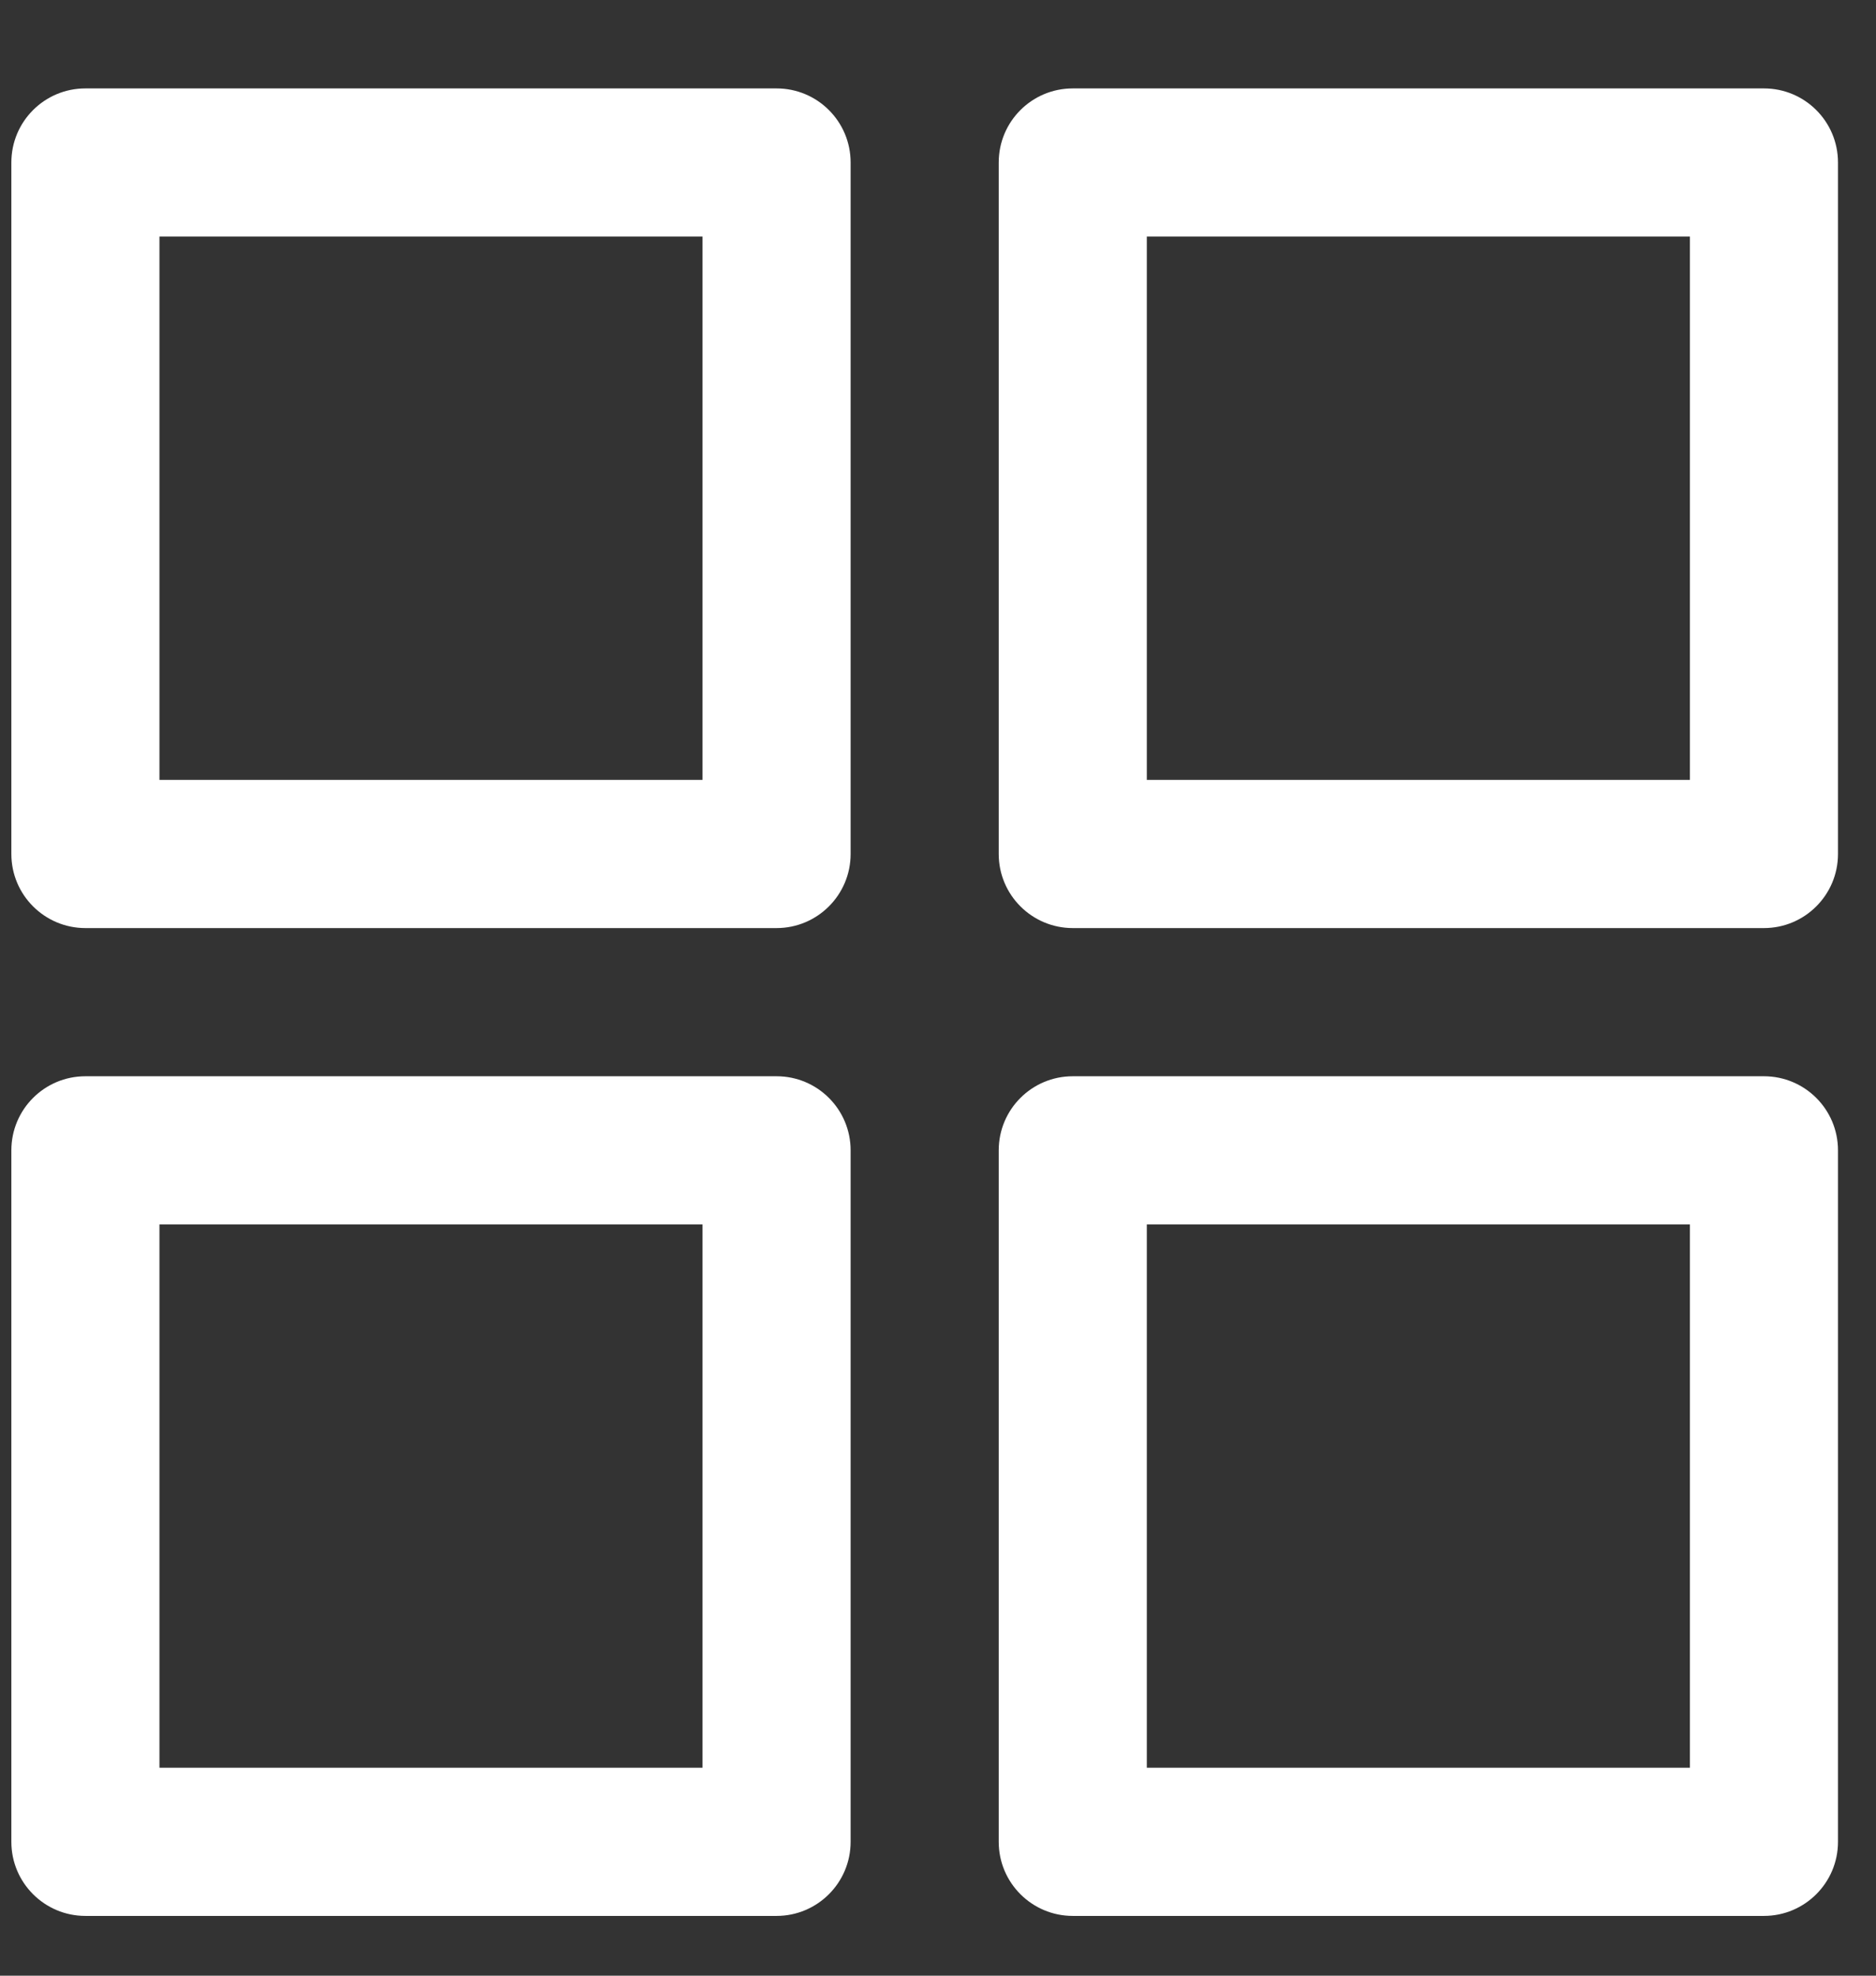 <svg width="19" height="20" viewBox="0 0 19 20" fill="none" xmlns="http://www.w3.org/2000/svg">
<rect x="0" y="0" width="19" height="20" fill="#333333" stroke="none"/>
<path d="M0.865 1.645V0.895C0.451 0.895 0.115 1.23 0.115 1.645L0.865 1.645ZM7.865 1.645H8.615C8.615 1.23 8.279 0.895 7.865 0.895V1.645ZM7.865 8.645V9.395C8.279 9.395 8.615 9.059 8.615 8.645H7.865ZM0.865 8.645H0.115C0.115 9.059 0.451 9.395 0.865 9.395L0.865 8.645ZM0.865 11.645V10.895C0.451 10.895 0.115 11.23 0.115 11.645H0.865ZM7.865 11.645H8.615C8.615 11.23 8.279 10.895 7.865 10.895V11.645ZM7.865 18.645V19.395C8.279 19.395 8.615 19.059 8.615 18.645H7.865ZM0.865 18.645H0.115C0.115 19.059 0.451 19.395 0.865 19.395L0.865 18.645ZM10.865 1.645V0.895C10.451 0.895 10.115 1.23 10.115 1.645L10.865 1.645ZM17.865 1.645H18.615C18.615 1.23 18.279 0.895 17.865 0.895V1.645ZM17.865 8.645V9.395C18.279 9.395 18.615 9.059 18.615 8.645H17.865ZM10.865 8.645H10.115C10.115 9.059 10.451 9.395 10.865 9.395V8.645ZM10.865 11.645V10.895C10.451 10.895 10.115 11.23 10.115 11.645H10.865ZM17.865 11.645H18.615C18.615 11.23 18.279 10.895 17.865 10.895V11.645ZM17.865 18.645V19.395C18.279 19.395 18.615 19.059 18.615 18.645H17.865ZM10.865 18.645H10.115C10.115 19.059 10.451 19.395 10.865 19.395V18.645ZM0.865 2.395H7.865V0.895H0.865V2.395ZM7.115 1.645V8.645H8.615V1.645H7.115ZM7.865 7.895H0.865V9.395H7.865V7.895ZM1.615 8.645V1.645H0.115V8.645H1.615ZM0.865 12.395H7.865V10.895H0.865V12.395ZM7.115 11.645V18.645H8.615V11.645H7.115ZM7.865 17.895H0.865V19.395H7.865V17.895ZM1.615 18.645V11.645H0.115V18.645H1.615ZM10.865 2.395H17.865V0.895H10.865V2.395ZM17.115 1.645V8.645H18.615V1.645H17.115ZM17.865 7.895H10.865V9.395H17.865V7.895ZM11.615 8.645V1.645H10.115V8.645H11.615ZM10.865 12.395H17.865V10.895H10.865V12.395ZM17.115 11.645V18.645H18.615V11.645H17.115ZM17.865 17.895H10.865V19.395H17.865V17.895ZM11.615 18.645V11.645H10.115V18.645H11.615Z" fill="white"/>
</svg>
